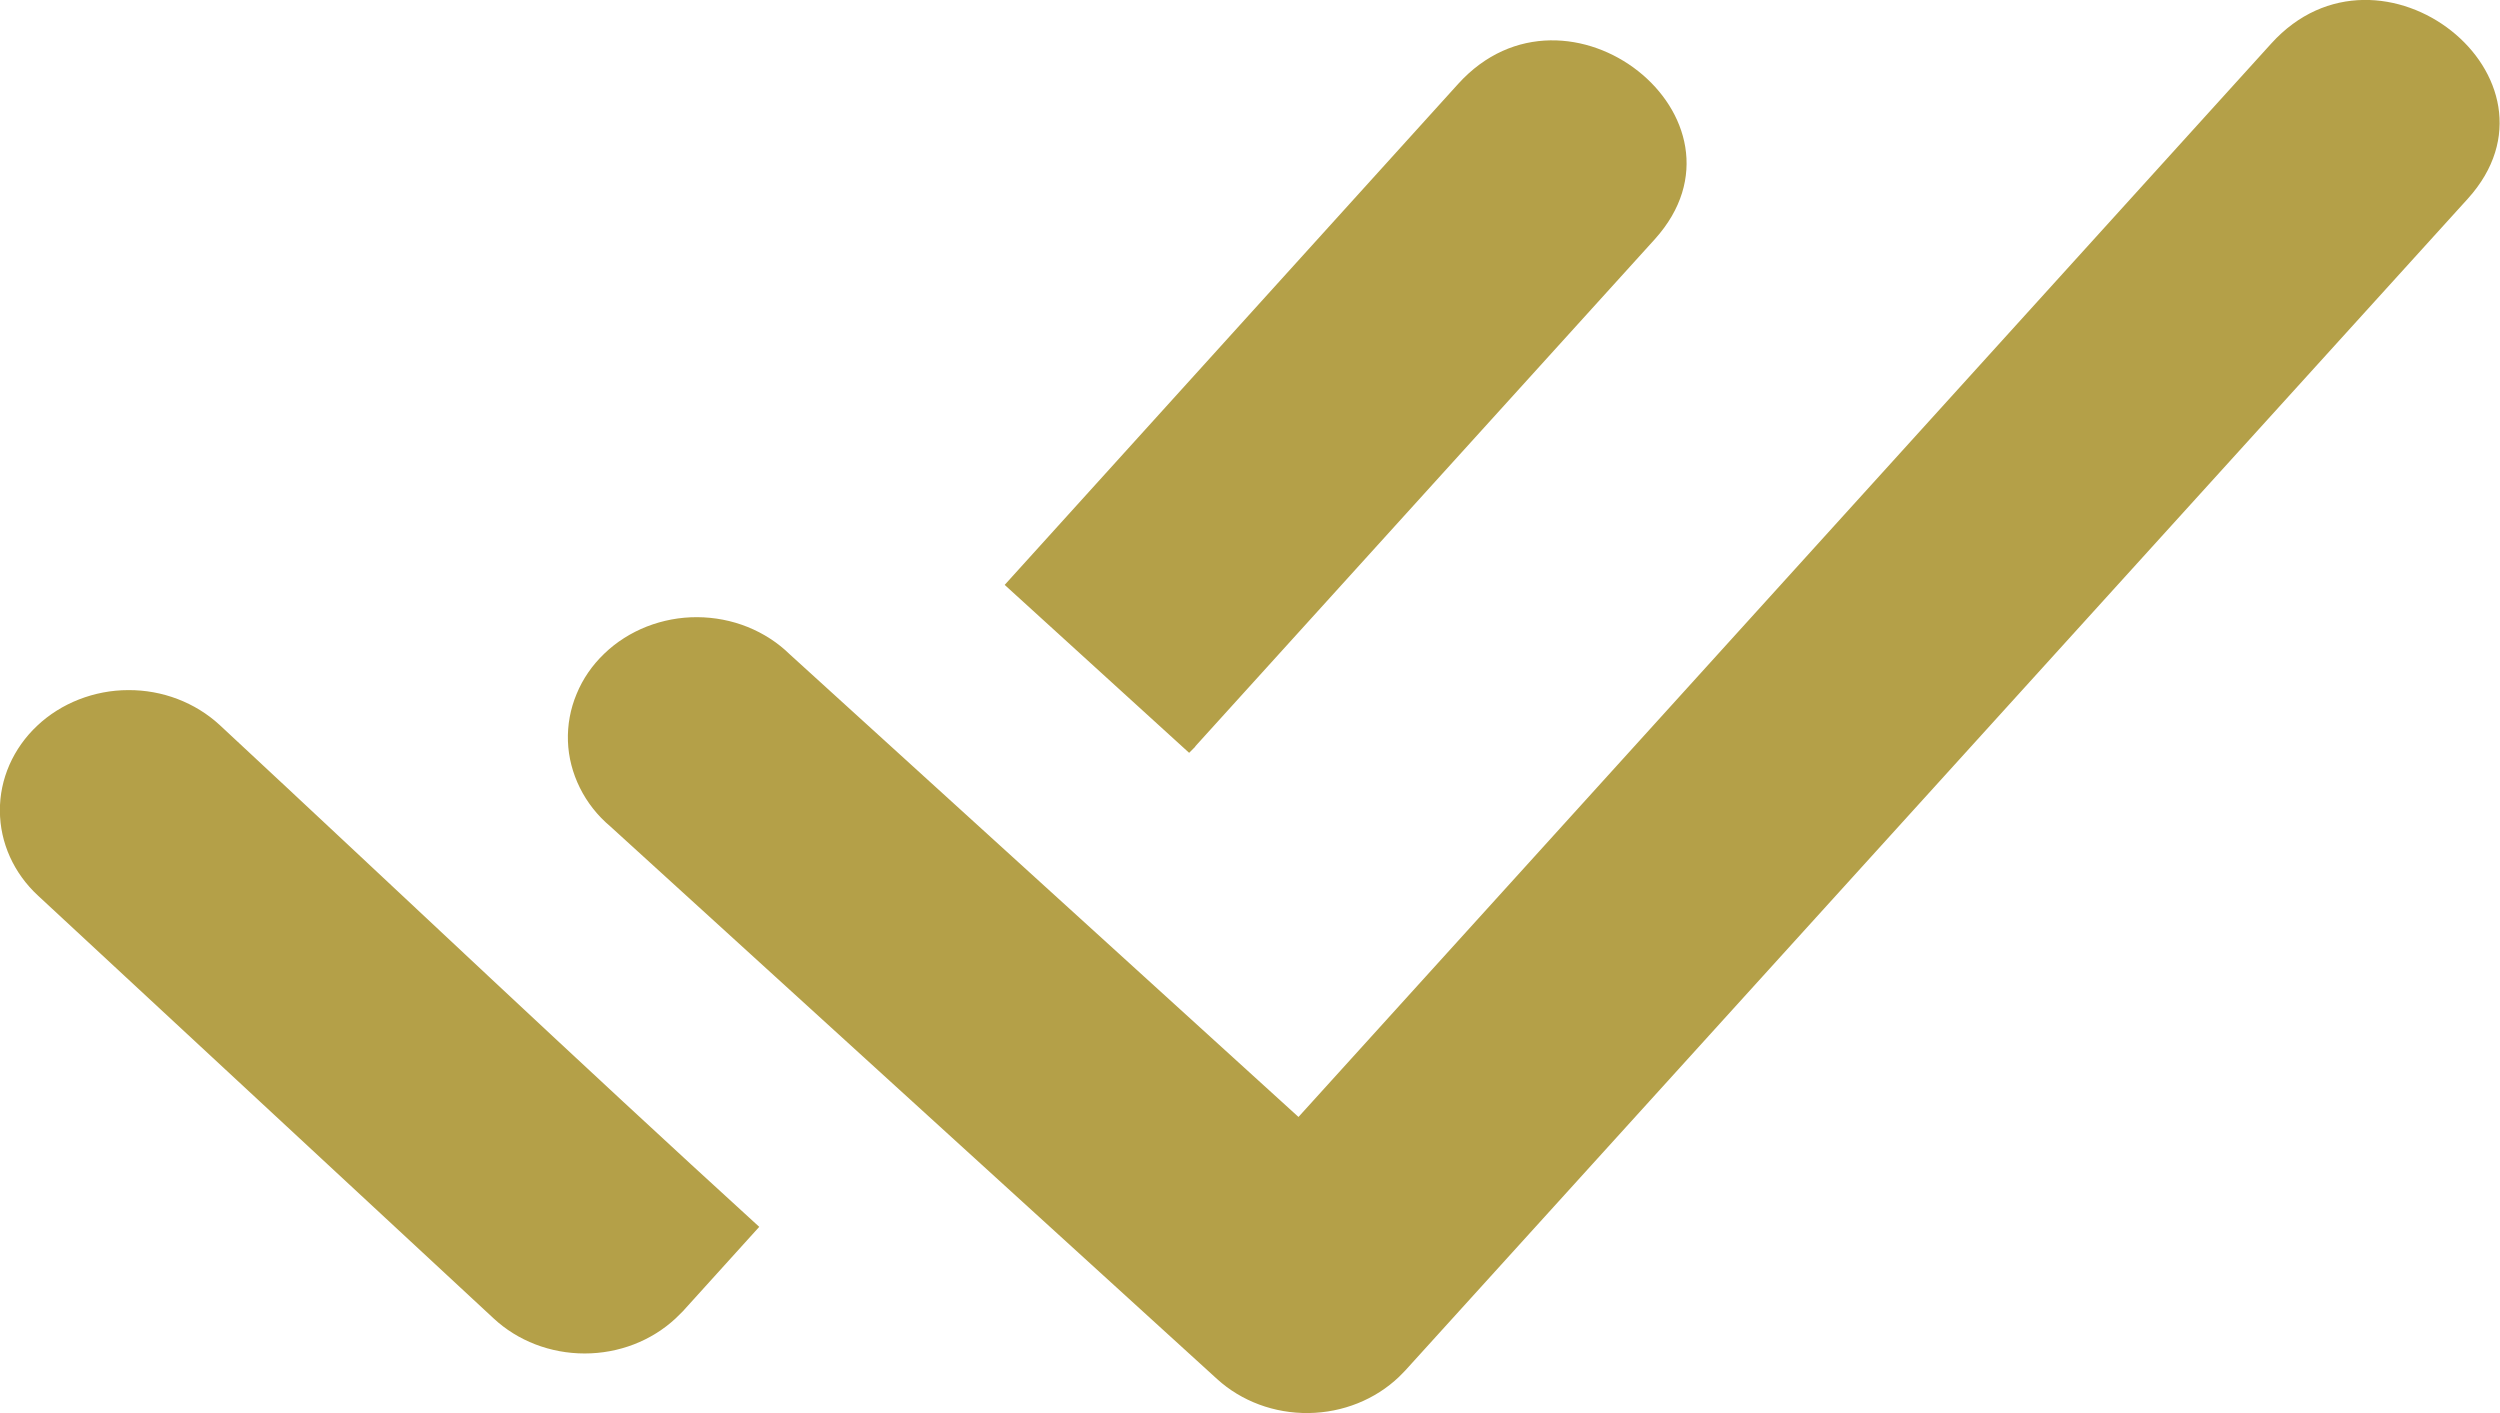 <svg width="23" height="13" viewBox="0 0 23 13" fill="none" xmlns="http://www.w3.org/2000/svg">
<path fill-rule="evenodd" clip-rule="evenodd" d="M0.35 8.24C0.127 8.034 0 7.753 -0.001 7.46C-0.002 7.314 0.028 7.171 0.087 7.036C0.146 6.902 0.233 6.779 0.343 6.676C0.452 6.573 0.583 6.491 0.726 6.435C0.87 6.379 1.024 6.349 1.18 6.349C1.494 6.347 1.796 6.463 2.02 6.669C3.682 8.214 5.301 9.752 6.985 11.287L6.282 12.064L6.216 12.129C5.994 12.336 5.693 12.452 5.379 12.452C5.064 12.452 4.763 12.336 4.541 12.129L0.35 8.24ZM5.615 7.603C5.497 7.504 5.402 7.383 5.335 7.248C5.268 7.113 5.23 6.967 5.225 6.819C5.22 6.67 5.247 6.522 5.305 6.384C5.362 6.245 5.449 6.119 5.56 6.013C5.671 5.906 5.804 5.822 5.951 5.764C6.098 5.707 6.255 5.677 6.415 5.678C6.574 5.679 6.731 5.709 6.878 5.768C7.024 5.827 7.156 5.912 7.266 6.02L11.946 10.276L20.896 0.4C21.901 -0.709 23.704 0.721 22.704 1.828L12.928 12.609L12.872 12.666C12.653 12.876 12.353 12.996 12.039 13C11.725 13.004 11.422 12.892 11.197 12.687L5.615 7.603ZM10.998 6.868L10.94 6.926L9.243 5.381L13.415 0.772C14.42 -0.337 16.223 1.091 15.225 2.2L10.995 6.868H10.998Z" fill="#B4A048"/>
</svg>
